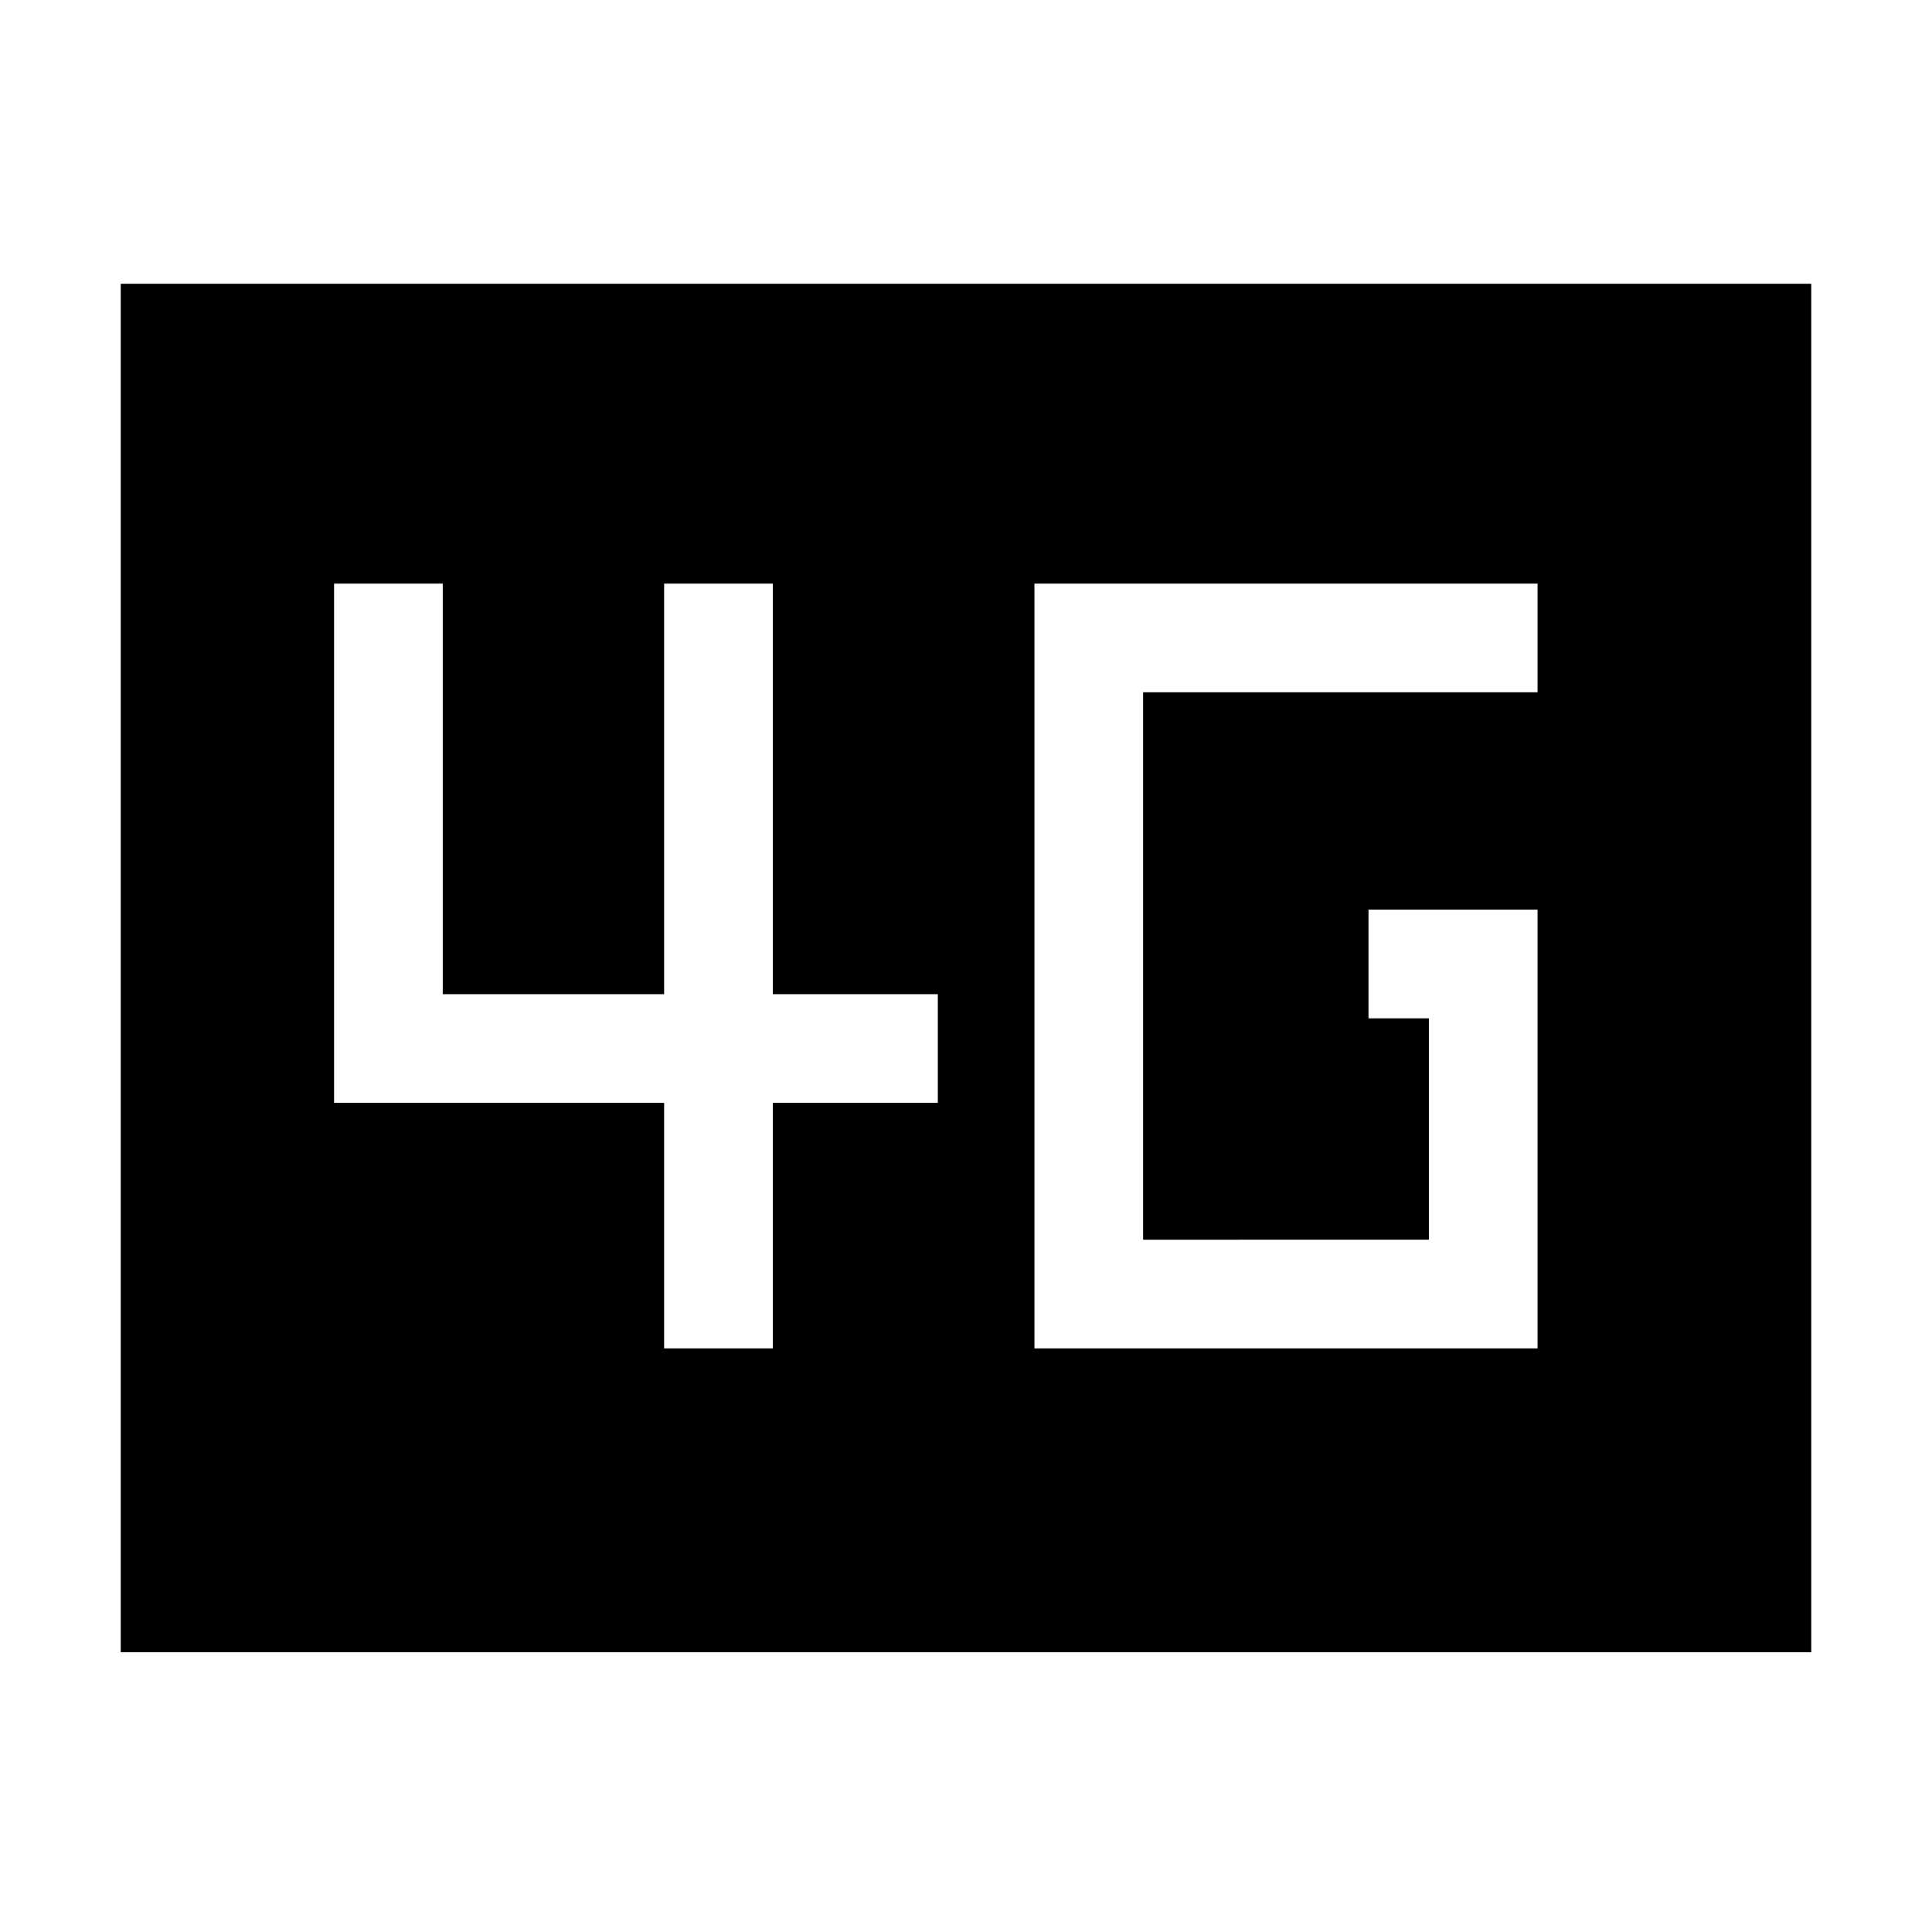 <svg xmlns="http://www.w3.org/2000/svg" height="24" viewBox="0 96 960 960" width="24"><path d="M514 766h250V548h-84v54h30v110H568V440h196v-54H514v380Zm-184 0h54V644h82v-54h-82V386h-54v204H220V386h-54v258h164v122ZM60 917V237h840v680H60Z"/></svg>